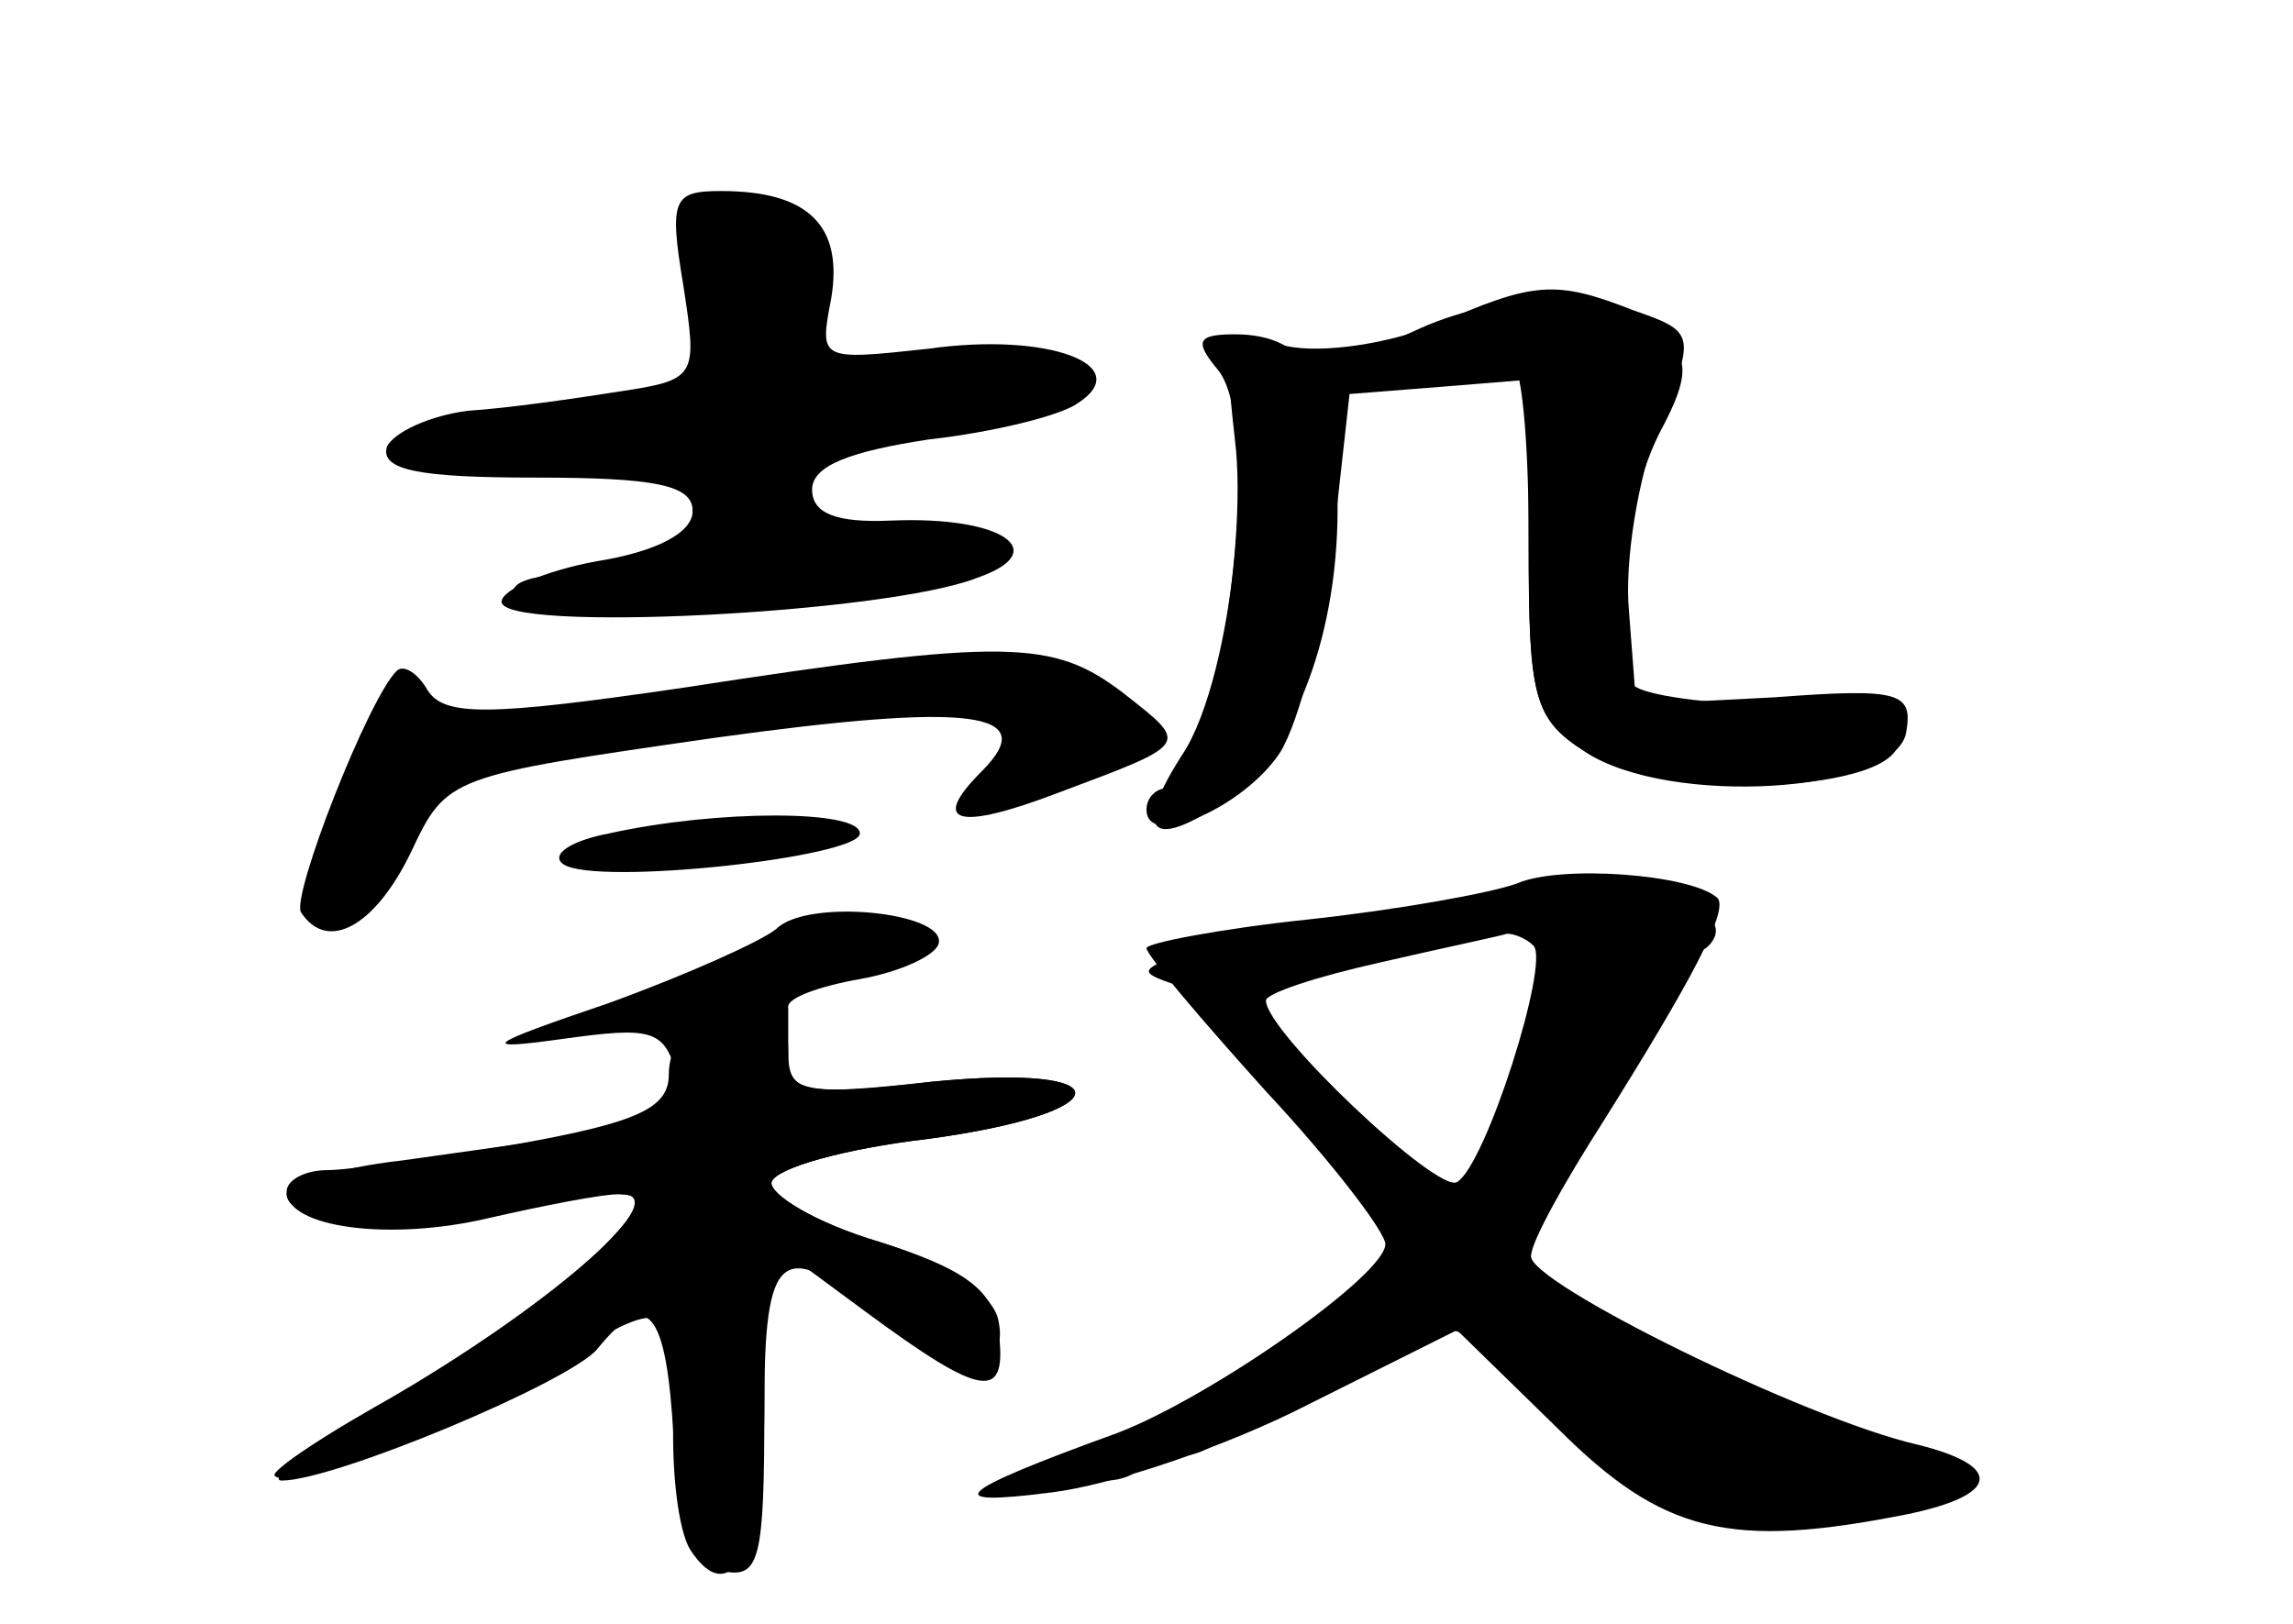 <?xml version="1.0" standalone="no"?>
<!DOCTYPE svg PUBLIC "-//W3C//DTD SVG 20010904//EN"
 "http://www.w3.org/TR/2001/REC-SVG-20010904/DTD/svg10.dtd">
<svg version="1.0" xmlns="http://www.w3.org/2000/svg"
 width="96pt" height="68pt" viewBox="0 0 96 68"
 preserveAspectRatio="xMidYMid meet">
<g transform="translate(0,68) scale(0.1,-0.1)" fill="#000000" stroke="none">
<g id="part-0" class="char-part">
  <path d="M286 561 c6 -39 6 -40 -27 -45 -19 -3 -47 -7 -63 -8 -16 -2 -31 -9
-34 -15 -3 -10 14 -13 62 -13 50 0 66 -3 66 -14 0 -9 -15 -17 -40 -21 -22 -4
-40 -12 -40 -17 0 -13 161 -5 199 10 32 11 11 26 -36 24 -23 -1 -33 3 -33 13
0 10 16 16 49 21 27 3 55 10 62 15 25 16 -12 30 -62 23 -46 -5 -46 -5 -41 21
5 30 -9 45 -46 45 -20 0 -22 -3 -16 -39z"/>
  <path d="M601 544 c-20 -8 -47 -12 -62 -9 -26 6 -27 6 -22 -39 6 -48 -13 -146
-28 -146 -5 0 -9 -4 -9 -9 0 -17 41 1 56 24 8 13 18 52 22 87 l7 63 38 3 37 3
0 -70 c0 -63 2 -72 24 -86 35 -23 129 -17 134 8 3 17 -2 19 -55 15 l-58 -3 -3
39 c-2 21 4 56 12 77 16 39 16 40 -10 49 -33 13 -42 12 -83 -6z"/>
  <path d="M286 392 c-82 -12 -100 -12 -107 -1 -4 7 -10 11 -13 8 -12 -12 -44
-94 -40 -101 11 -17 31 -6 46 25 15 32 16 32 127 48 108 15 137 11 112 -14
-22 -22 -10 -25 32 -9 56 21 55 20 27 42 -29 22 -48 23 -184 2z"/>
  <path d="M255 331 c-16 -3 -25 -9 -19 -13 14 -9 124 3 124 13 0 10 -60 10
-105 0z"/>
  <path d="M635 310 c-11 -4 -50 -11 -87 -15 -38 -4 -68 -10 -68 -12 0 -3 23
-30 50 -60 28 -30 50 -59 50 -64 0 -13 -73 -64 -112 -79 -69 -25 -75 -31 -28
-25 25 3 73 19 108 37 l62 31 42 -41 c44 -44 72 -51 147 -36 38 8 40 20 4 29
-48 11 -163 68 -162 79 0 6 14 31 30 56 37 59 53 89 48 94 -11 10 -66 14 -84
6z m7 -26 c7 -7 -20 -92 -32 -99 -8 -5 -80 63 -80 76 0 3 21 10 48 16 26 6 50
11 53 12 3 0 8 -2 11 -5z"/>
  <path d="M325 291 c-6 -5 -37 -19 -70 -31 -53 -18 -55 -20 -19 -15 36 5 42 4
47 -14 5 -21 6 -20 -115 -37 -27 -3 -48 -10 -48 -14 0 -13 51 -18 84 -9 17 5
40 9 50 9 18 0 18 -2 -5 -26 -13 -14 -49 -39 -81 -57 -31 -17 -55 -33 -53 -35
7 -7 80 21 115 44 48 33 56 31 52 -18 -1 -24 2 -49 7 -57 17 -26 31 0 31 60 0
65 7 71 47 39 32 -25 56 -26 51 -3 -2 11 -21 24 -50 33 -27 8 -46 20 -45 25 2
6 31 14 65 18 82 11 83 32 2 24 -49 -6 -60 -4 -60 8 0 8 0 18 0 23 -1 4 13 9
30 12 17 3 32 10 33 15 3 13 -55 19 -68 6z"/>
</g>
<g id="part-1" class="char-part">
  <path d="M288 556 l4 -44 -61 -7 c-38 -4 -59 -11 -55 -17 4 -6 28 -8 60 -5 52
5 54 5 54 -19 0 -21 -4 -24 -41 -24 -27 0 -38 -4 -33 -11 7 -11 99 -7 172 7
42 9 29 26 -16 22 -28 -2 -37 1 -40 14 -3 18 3 20 81 33 61 10 45 29 -19 22
l-56 -6 6 30 c5 25 2 31 -20 39 -38 15 -39 14 -36 -34z"/>
</g>
<g id="part-2" class="char-part">
  <path d="M293 253 c-7 -2 -13 -13 -13 -23 0 -14 -13 -20 -63 -29 -35 -6 -71
-11 -80 -11 -9 0 -17 -4 -17 -9 0 -15 43 -21 85 -11 22 5 47 10 55 10 23 0
-26 -44 -94 -84 -33 -20 -55 -36 -48 -36 22 0 120 41 132 55 21 26 29 17 32
-37 2 -41 7 -54 21 -56 15 -3 17 5 17 68 l0 72 42 -31 c50 -37 60 -38 56 -8
-2 17 -15 26 -50 37 -27 8 -46 20 -45 25 2 6 31 14 65 18 82 11 83 32 2 24
-55 -6 -60 -5 -60 13 0 19 -12 24 -37 13z"/>
</g>
<g id="part-3" class="char-part">
  <path d="M510 525 c17 -21 7 -128 -15 -161 -20 -31 -14 -40 14 -22 31 19 51
69 51 125 0 52 -12 73 -43 73 -16 0 -17 -3 -7 -15z"/>
</g>
<g id="part-4" class="char-part">
  <path d="M598 544 c-47 -20 -50 -36 -6 -23 18 5 36 9 40 9 5 0 8 -34 8 -75 0
-68 2 -76 24 -90 32 -21 131 -17 131 5 0 11 -12 15 -52 15 -28 0 -55 4 -59 8
-12 11 -5 77 12 108 11 21 11 29 1 37 -23 19 -62 21 -99 6z"/>
</g>
<g id="part-5" class="char-part">
  <path d="M645 300 c-3 -5 -2 -10 4 -10 5 0 1 -22 -9 -50 -10 -27 -15 -50 -12
-51 4 0 -2 -4 -13 -8 -12 -5 -26 -4 -35 2 -12 9 -13 9 -2 -3 20 -23 14 -35
-38 -65 -27 -17 -50 -33 -50 -37 0 -13 14 -9 40 12 14 11 31 20 38 20 6 0 12
4 12 9 0 6 9 8 20 6 22 -4 60 -24 47 -25 -5 0 -1 -7 7 -16 9 -8 22 -12 28 -8
7 4 10 4 6 -1 -11 -12 18 -35 46 -35 14 0 26 4 26 8 0 4 12 9 27 10 36 3 43
12 9 12 -15 0 -38 7 -51 16 -14 9 -25 13 -25 10 0 -4 -20 7 -45 24 -46 32 -53
44 -34 55 6 4 8 14 5 22 -3 8 -2 12 3 9 5 -3 18 13 30 37 12 23 24 41 28 39 4
-2 9 1 11 6 6 18 -63 29 -73 12z m30 -40 c3 -5 1 -10 -4 -10 -6 0 -11 5 -11
10 0 6 2 10 4 10 3 0 8 -4 11 -10z m-30 -130 c8 -13 -5 -13 -25 0 -13 8 -13
10 2 10 9 0 20 -4 23 -10z"/>
  <path d="M495 281 c-19 -8 -19 -8 2 -15 13 -4 30 -20 40 -37 9 -16 21 -29 26
-29 5 0 -3 16 -17 35 -20 26 -23 35 -12 35 8 0 18 5 21 10 7 12 -31 12 -60 1z"/>
  <path d="M578 283 c6 -2 18 -2 25 0 6 3 1 5 -13 5 -14 0 -19 -2 -12 -5z"/>
  <path d="M460 70 c-13 -8 -12 -10 3 -10 9 0 17 5 17 10 0 12 -1 12 -20 0z"/>
</g>
</g>
</svg>